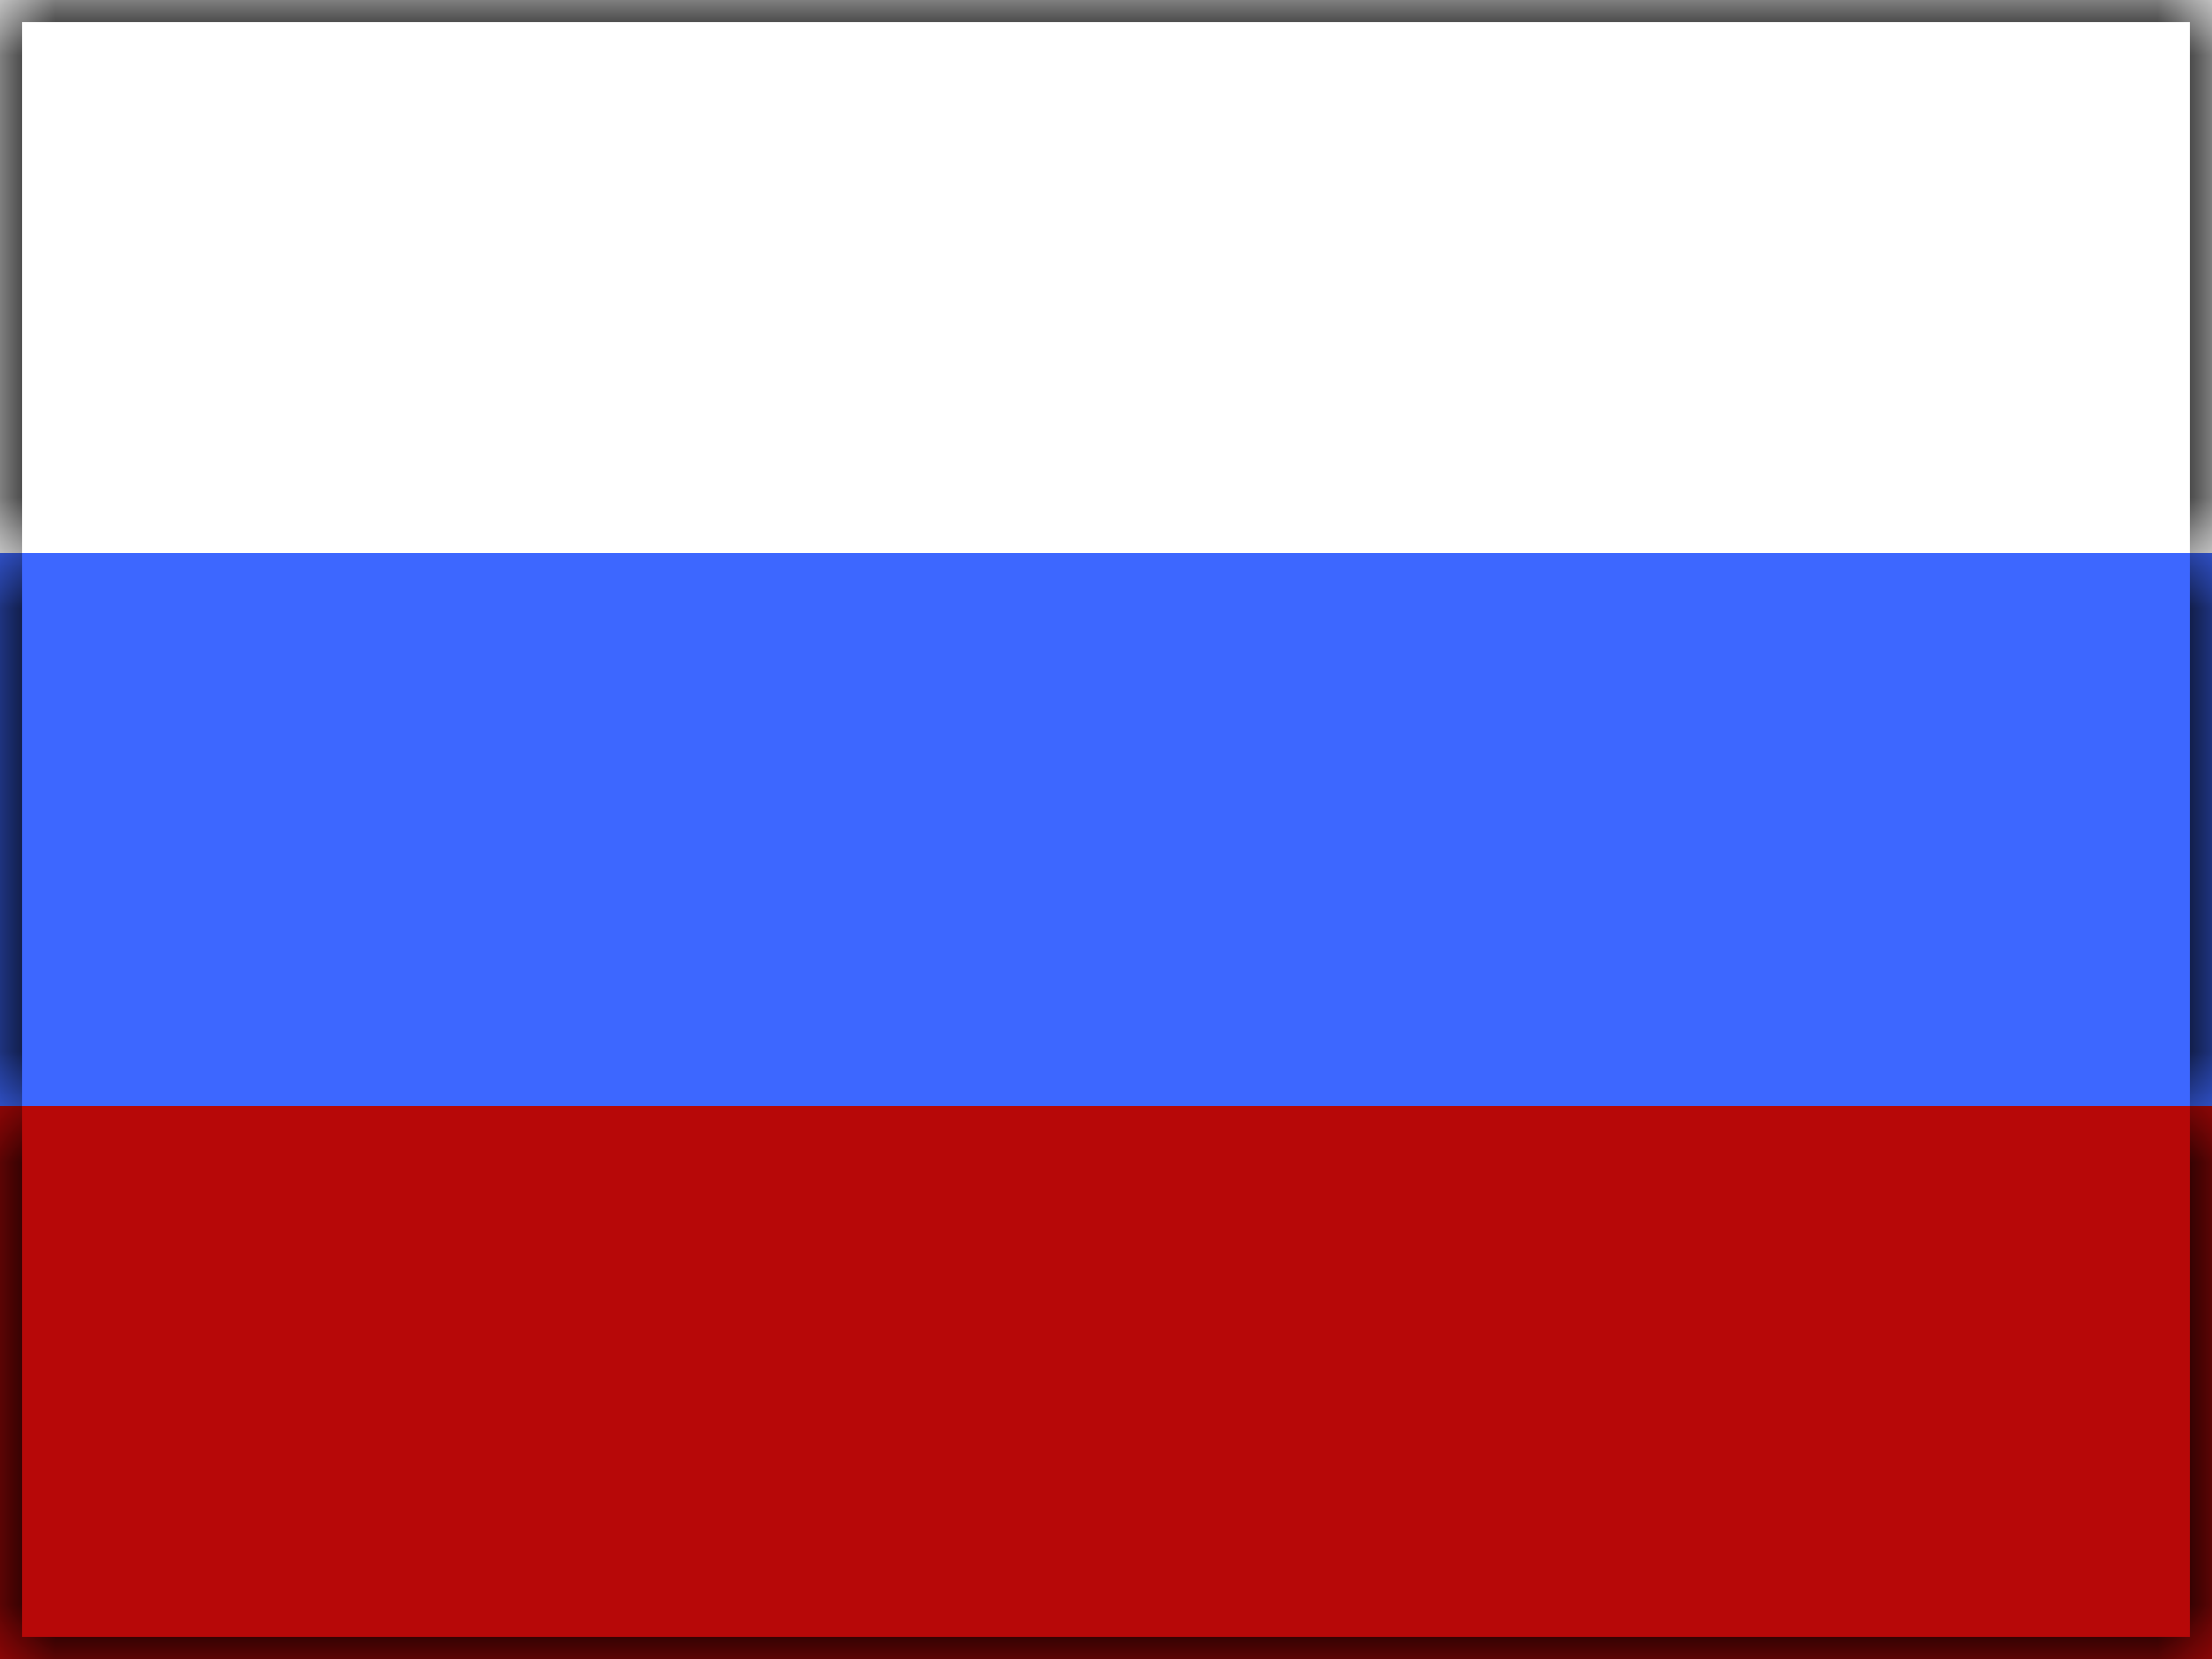 <svg width="20" height="15" viewBox="0 0 20 15" fill="none" xmlns="http://www.w3.org/2000/svg">
<rect x="0" y="0" width="20" height="15" fill="#333333" stroke="none"/>
<mask id="path-1-inside-1_207_1565" fill="white">
<path d="M0 0H20V5H0V0Z"/>
</mask>
<path d="M0 0H20V5H0V0Z" fill="white"/>
<path d="M0 0V-0.2H-0.2V0H0ZM20 0H20.2V-0.2H20V0ZM0 0.2H20V-0.2H0V0.2ZM19.8 0V5H20.2V0H19.8ZM0.2 5V0H-0.2V5H0.2Z" fill="black" mask="url(#path-1-inside-1_207_1565)"/>
<mask id="path-3-inside-2_207_1565" fill="white">
<path d="M0 5H20V10H0V5Z"/>
</mask>
<path d="M0 5H20V10H0V5Z" fill="#3D67FF"/>
<path d="M19.8 5V10H20.2V5H19.8ZM0.2 10V5H-0.2V10H0.2Z" fill="black" mask="url(#path-3-inside-2_207_1565)"/>
<mask id="path-5-inside-3_207_1565" fill="white">
<path d="M0 10H20V15H0V10Z"/>
</mask>
<path d="M0 10H20V15H0V10Z" fill="#B70808"/>
<path d="M20 15V15.2H20.2V15H20ZM0 15H-0.2V15.2H0V15ZM19.8 10V15H20.2V10H19.8ZM20 14.8H0V15.2H20V14.8ZM0.2 15V10H-0.2V15H0.2Z" fill="black" mask="url(#path-5-inside-3_207_1565)"/>
</svg>
